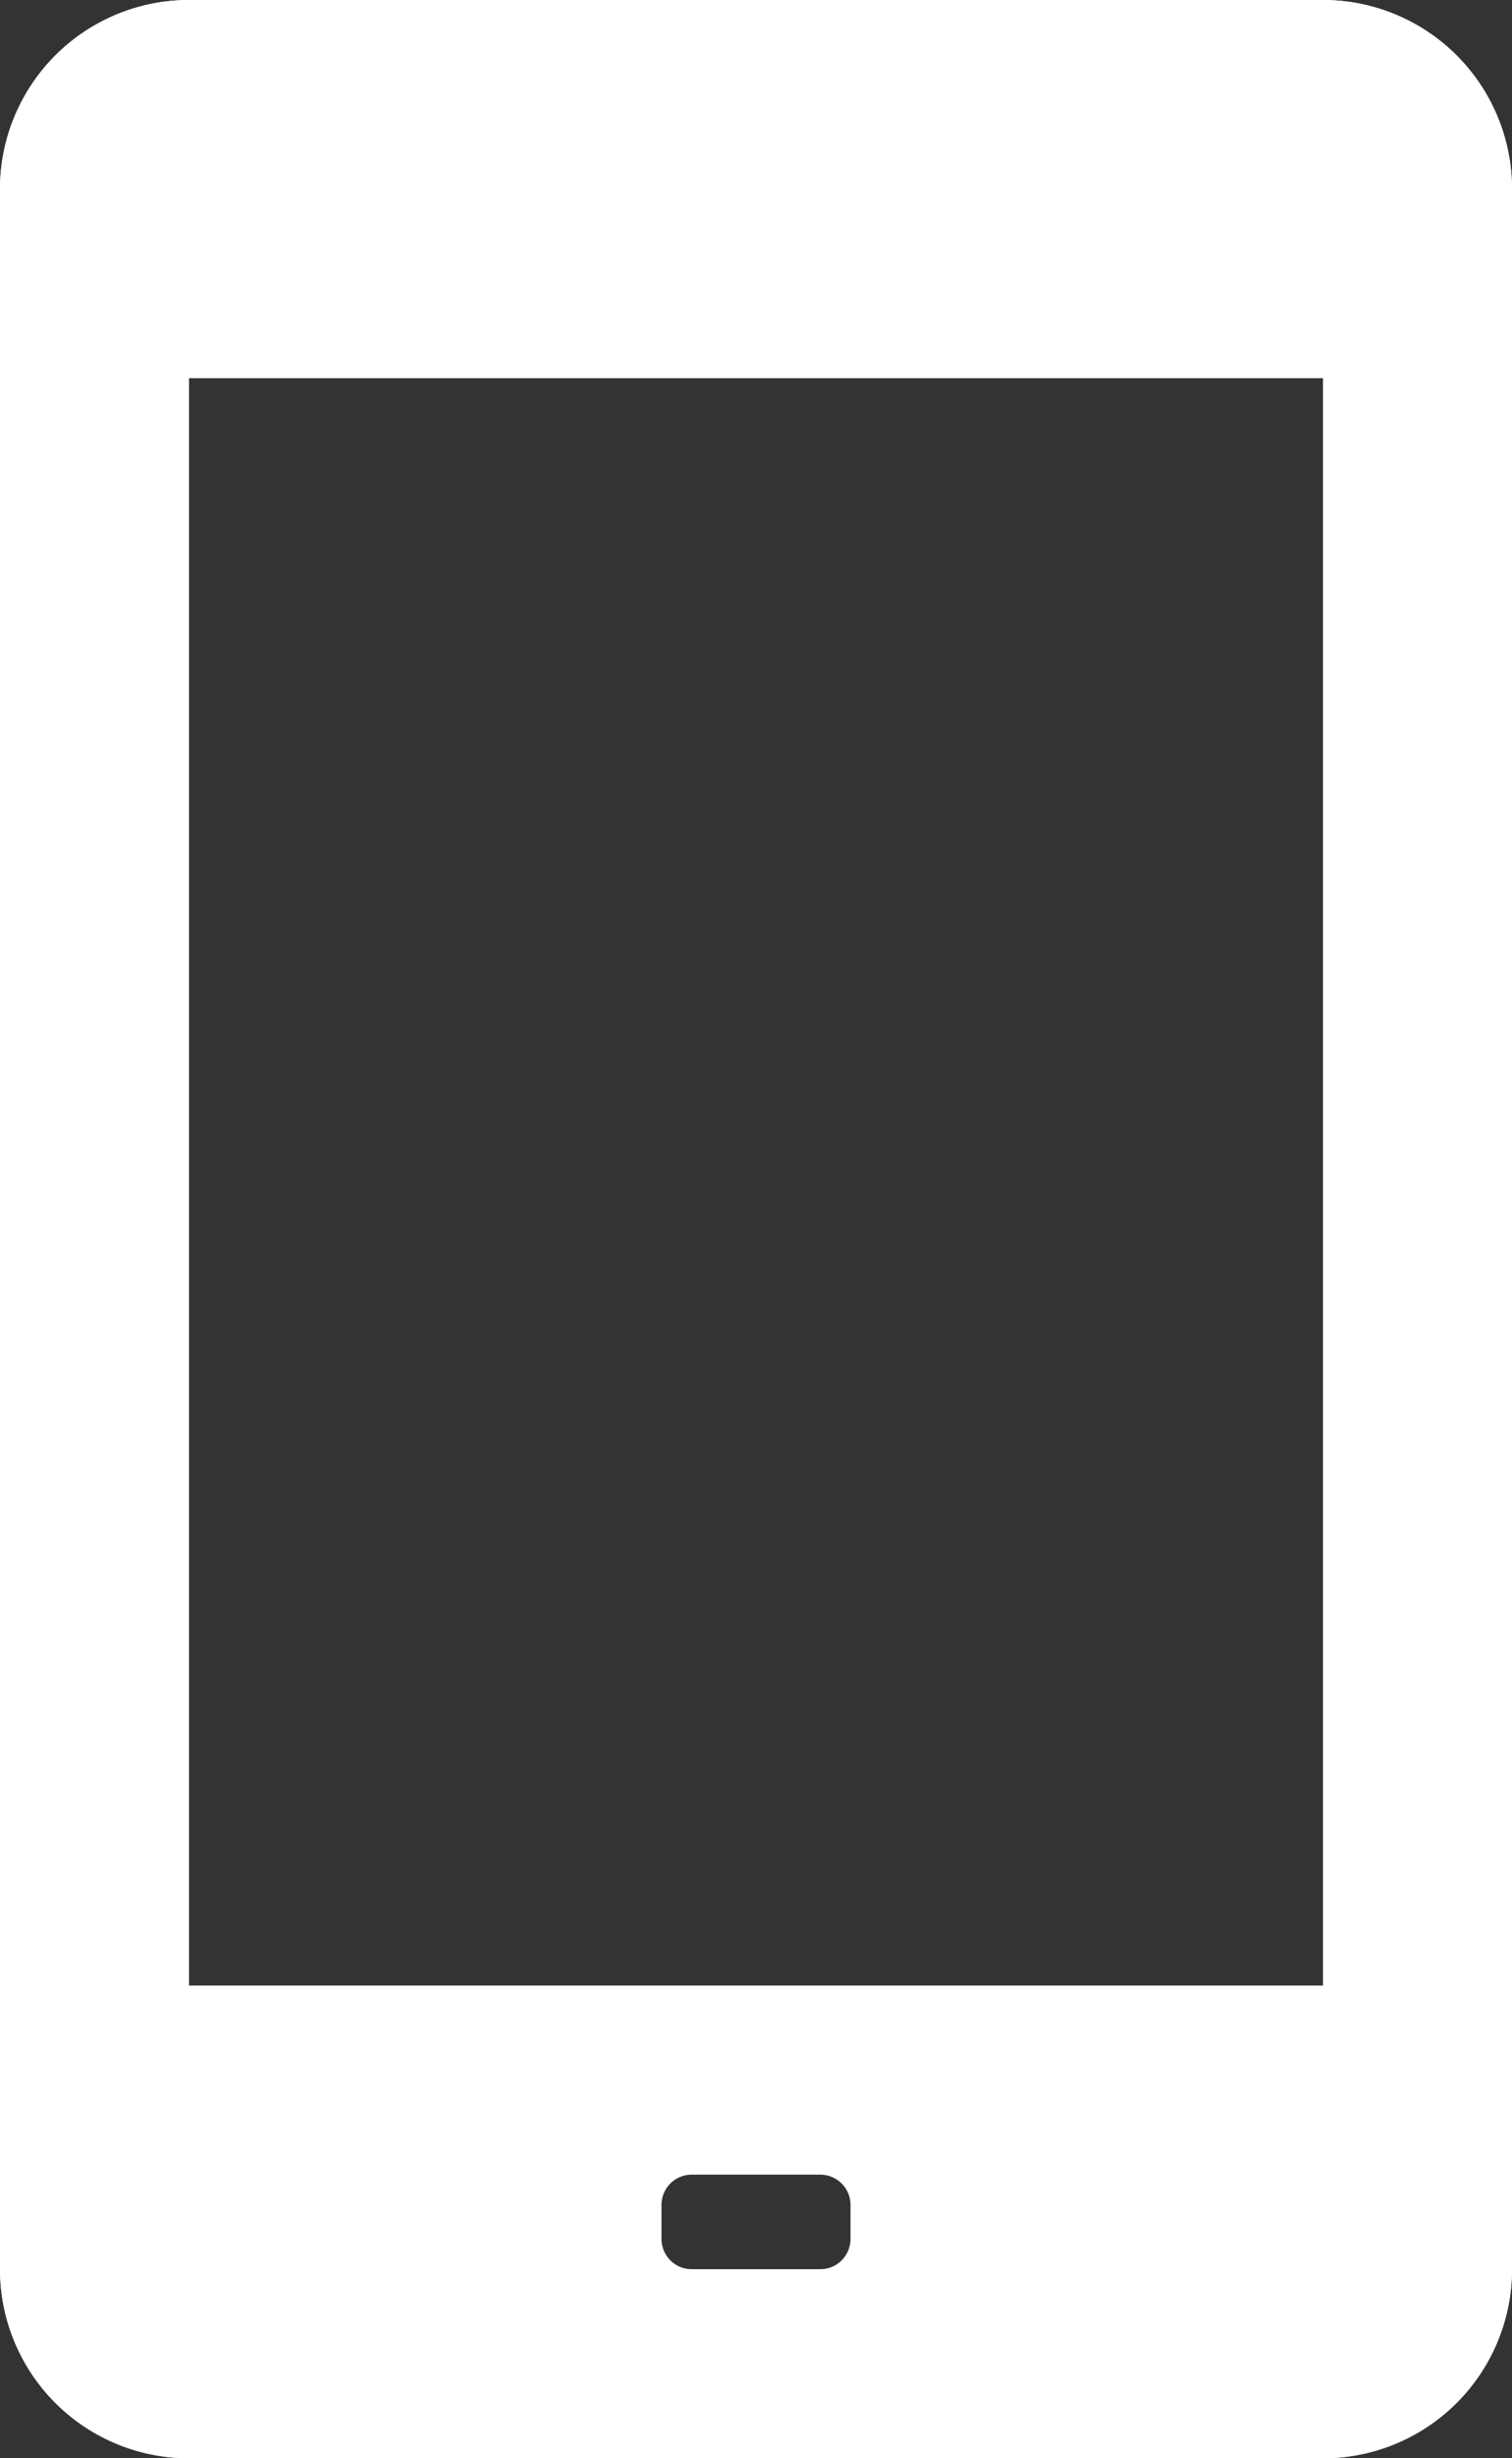 <svg xmlns="http://www.w3.org/2000/svg" viewBox="0 0 16 26"><rect x="0" y="0" width="16" height="26" fill="#333333" stroke="none"/><defs><style>.a{fill:#fff;}</style></defs><title>mobile</title><path class="a" d="M14,0H2A2,2,0,0,0,0,2V4H16V2A2,2,0,0,0,14,0Z"/><path class="a" d="M0,21v3a2,2,0,0,0,2,2H14a2,2,0,0,0,2-2V21Zm9,2.68a.32.32,0,0,1-.32.32H7.32A.32.32,0,0,1,7,23.68v-.35A.32.32,0,0,1,7.32,23H8.68a.32.32,0,0,1,.32.32Z"/><path class="a" d="M14,2V24H2V2H14m0-2H2A2,2,0,0,0,0,2V24a2,2,0,0,0,2,2H14a2,2,0,0,0,2-2V2a2,2,0,0,0-2-2Z"/></svg>